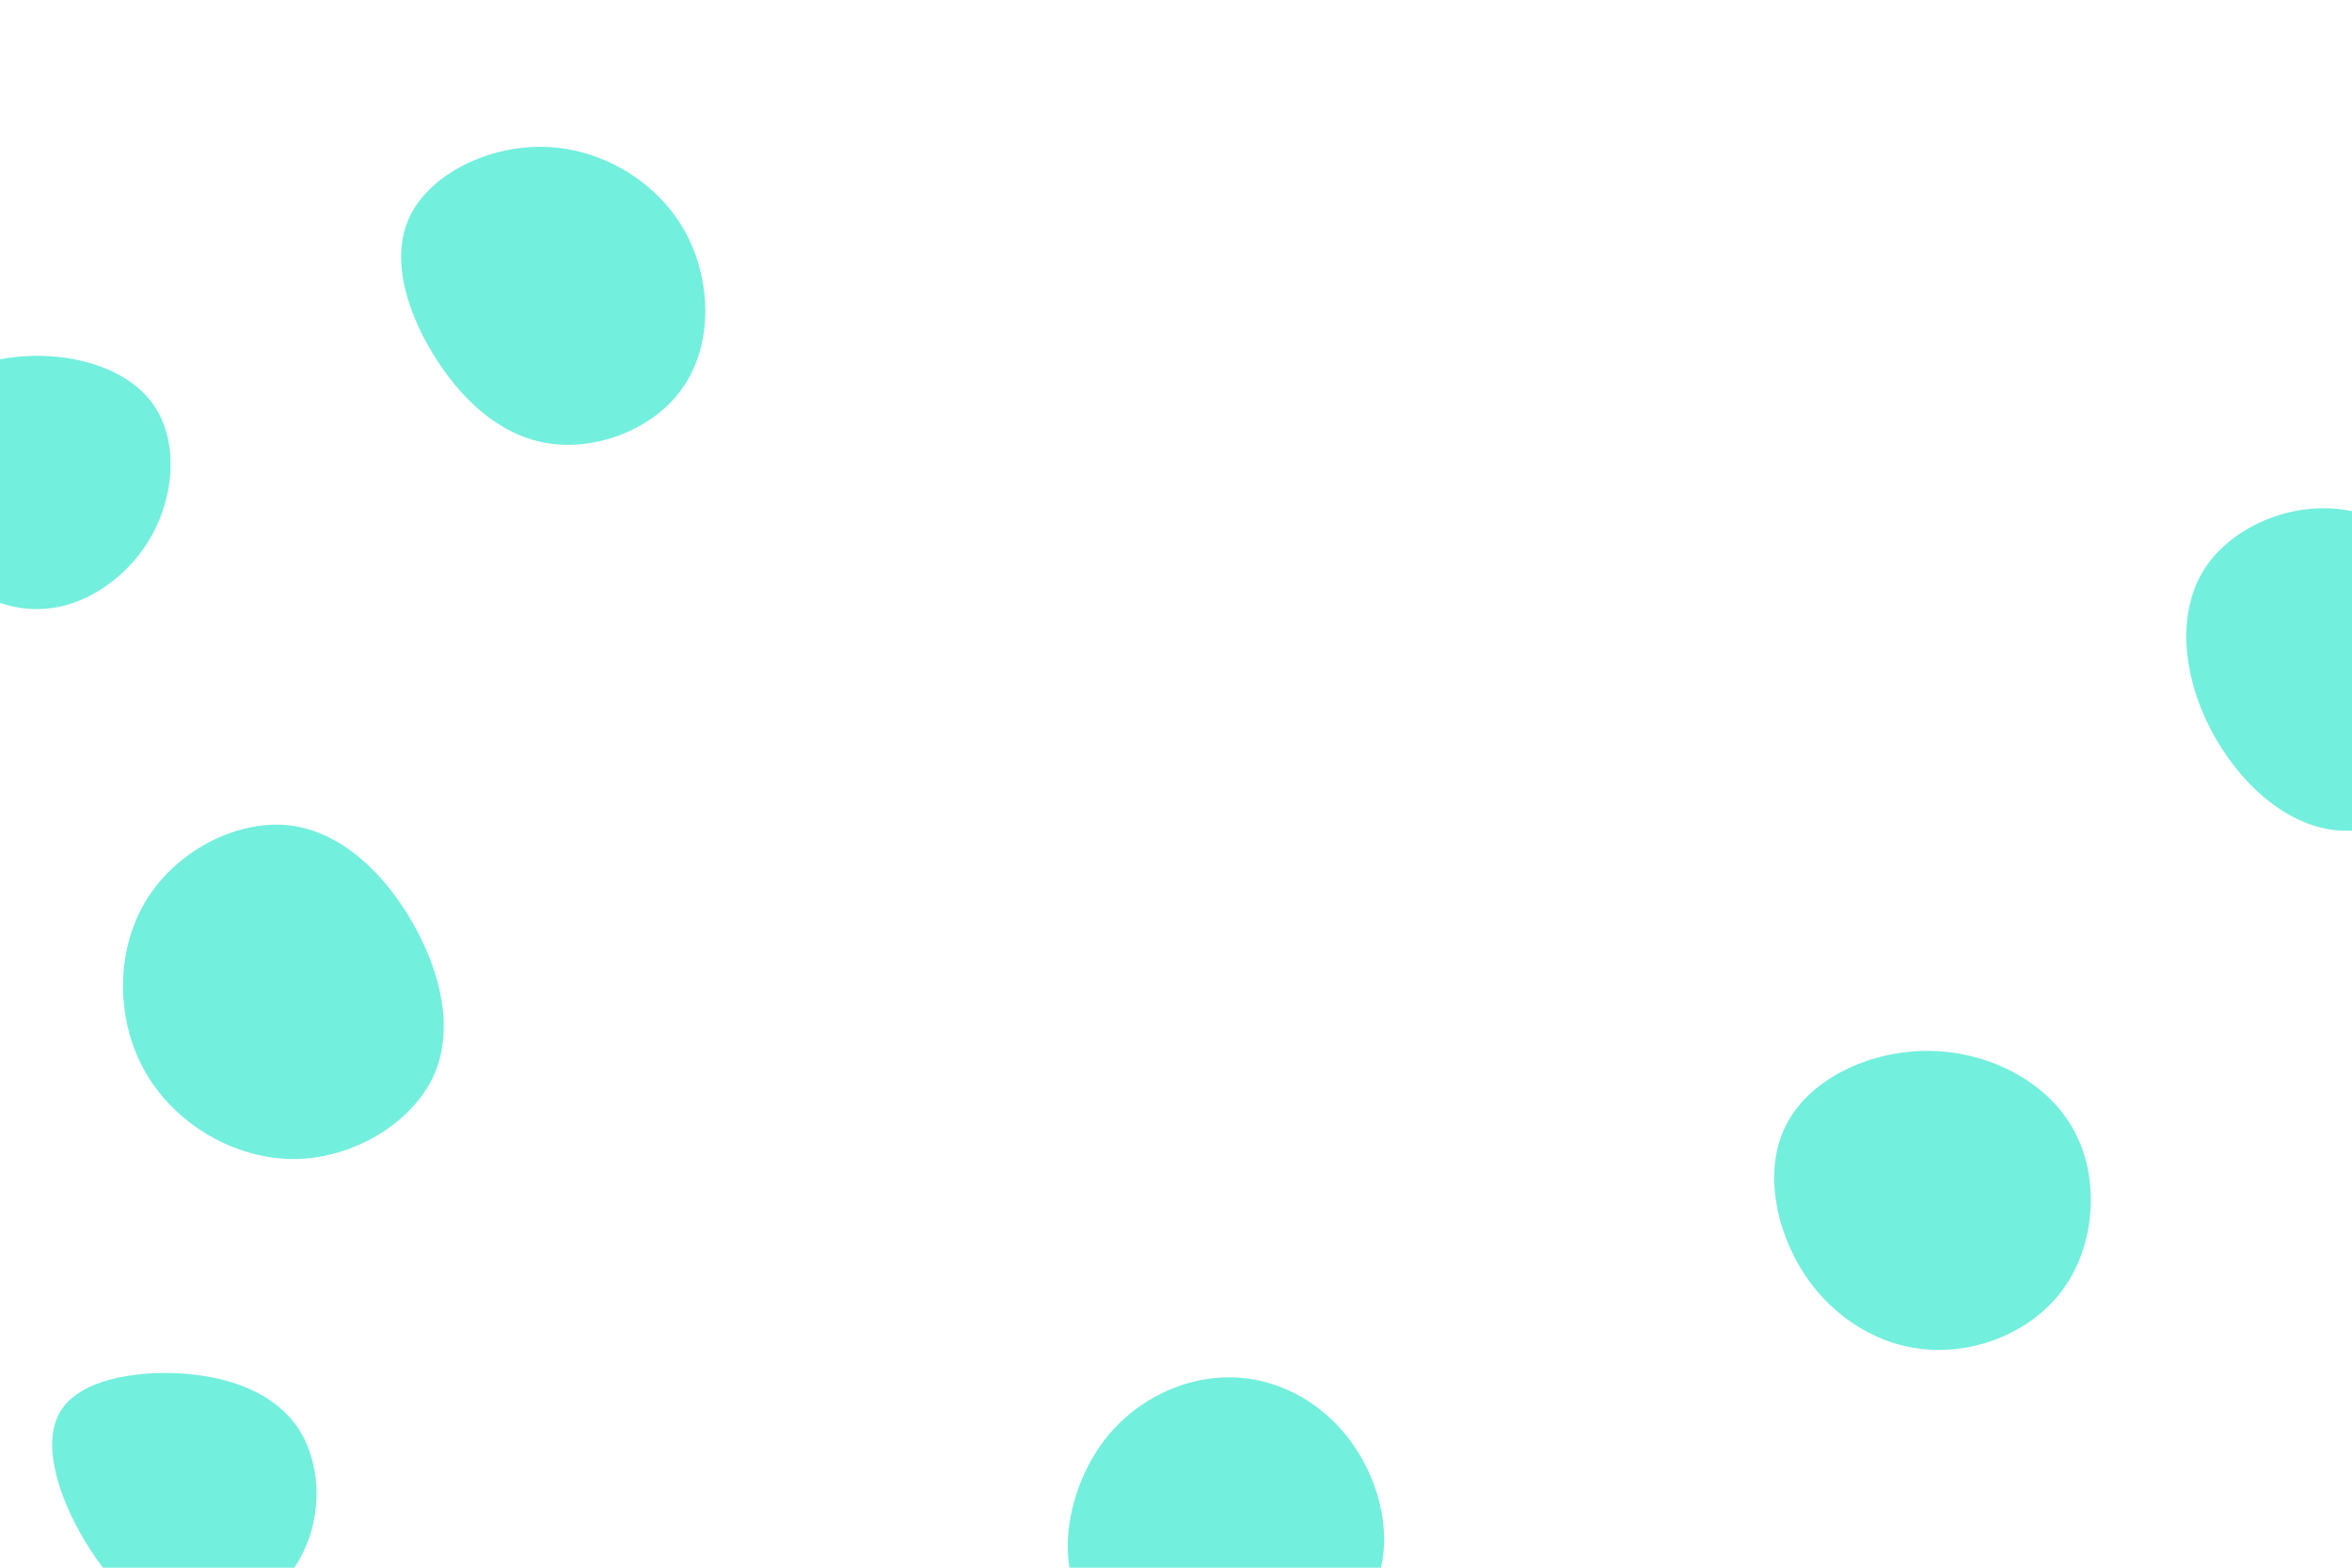 <svg id="visual" viewBox="0 0 900 600" width="900" height="600" xmlns="http://www.w3.org/2000/svg" xmlns:xlink="http://www.w3.org/1999/xlink" version="1.1"><g><g transform="translate(738 463)"><path d="M54.9 -31.6C65.4 -13.6 64 11.3 52.9 28.3C41.8 45.3 20.9 54.5 1.4 53.6C-18 52.8 -36 42 -47.4 24.9C-58.7 7.7 -63.4 -15.8 -54.3 -32.9C-45.3 -50.1 -22.7 -60.9 -0.2 -60.8C22.3 -60.7 44.5 -49.6 54.9 -31.6Z" fill="#72efdd"></path></g><g transform="translate(209 117)"><path d="M52.3 -29.8C63.1 -11.5 63.9 12.9 53.5 29.5C43.2 46.1 21.6 54.9 3.3 53C-15.1 51.1 -30.1 38.6 -41.4 21.5C-52.6 4.4 -60 -17.2 -52.4 -33.7C-44.9 -50.1 -22.5 -61.3 -0.9 -60.8C20.7 -60.3 41.5 -48.1 52.3 -29.8Z" fill="#72efdd"></path></g><g transform="translate(474 579)"><path d="M45.1 -24.1C55.7 -7.8 59.5 14.4 50.9 30.3C42.2 46.2 21.1 55.8 -2 56.9C-25 58.1 -50.1 50.7 -60.1 34C-70.1 17.4 -65.1 -8.7 -52.6 -26.2C-40.1 -43.6 -20 -52.6 -1.4 -51.8C17.3 -51 34.6 -40.5 45.1 -24.1Z" fill="#72efdd"></path></g><g transform="translate(16 180)"><path d="M43.5 -23.9C51.9 -10.7 50.9 9 42.1 24.9C33.3 40.7 16.6 52.7 -0.8 53.1C-18.2 53.6 -36.4 42.5 -45.7 26.4C-55 10.2 -55.5 -11 -46.4 -24.6C-37.3 -38.2 -18.6 -44.1 -0.5 -43.8C17.6 -43.5 35.2 -37 43.5 -23.9Z" fill="#72efdd"></path></g><g transform="translate(894 249)"><path d="M45.6 -24.3C56.9 -6.9 62.1 15.9 53.5 35.2C44.8 54.4 22.4 69.9 1.8 68.9C-18.8 67.9 -37.7 50.3 -48.2 29.9C-58.7 9.6 -60.8 -13.4 -51.4 -29.7C-42 -45.9 -21 -55.5 -1.9 -54.4C17.2 -53.3 34.4 -41.6 45.6 -24.3Z" fill="#72efdd"></path></g><g transform="translate(72 568)"><path d="M41.8 -21.8C50.6 -8.8 51.8 10.9 43.6 26.9C35.4 42.9 17.7 55.2 1.6 54.3C-14.5 53.4 -29 39.2 -39.4 22C-49.8 4.7 -56.2 -15.7 -48.9 -27.8C-41.7 -39.8 -20.8 -43.5 -2.2 -42.3C16.5 -41 32.9 -34.7 41.8 -21.8Z" fill="#72efdd"></path></g><g transform="translate(113 378)"><path d="M44.5 -25.5C55.6 -6.4 61.1 16 52.8 34C44.4 51.9 22.2 65.4 -0.3 65.6C-22.8 65.7 -45.6 52.6 -57.1 32.8C-68.7 13 -68.9 -13.5 -57.5 -32.7C-46.1 -52 -23.1 -64 -3.2 -62.2C16.7 -60.3 33.4 -44.6 44.5 -25.5Z" fill="#72efdd"></path></g></g></svg>